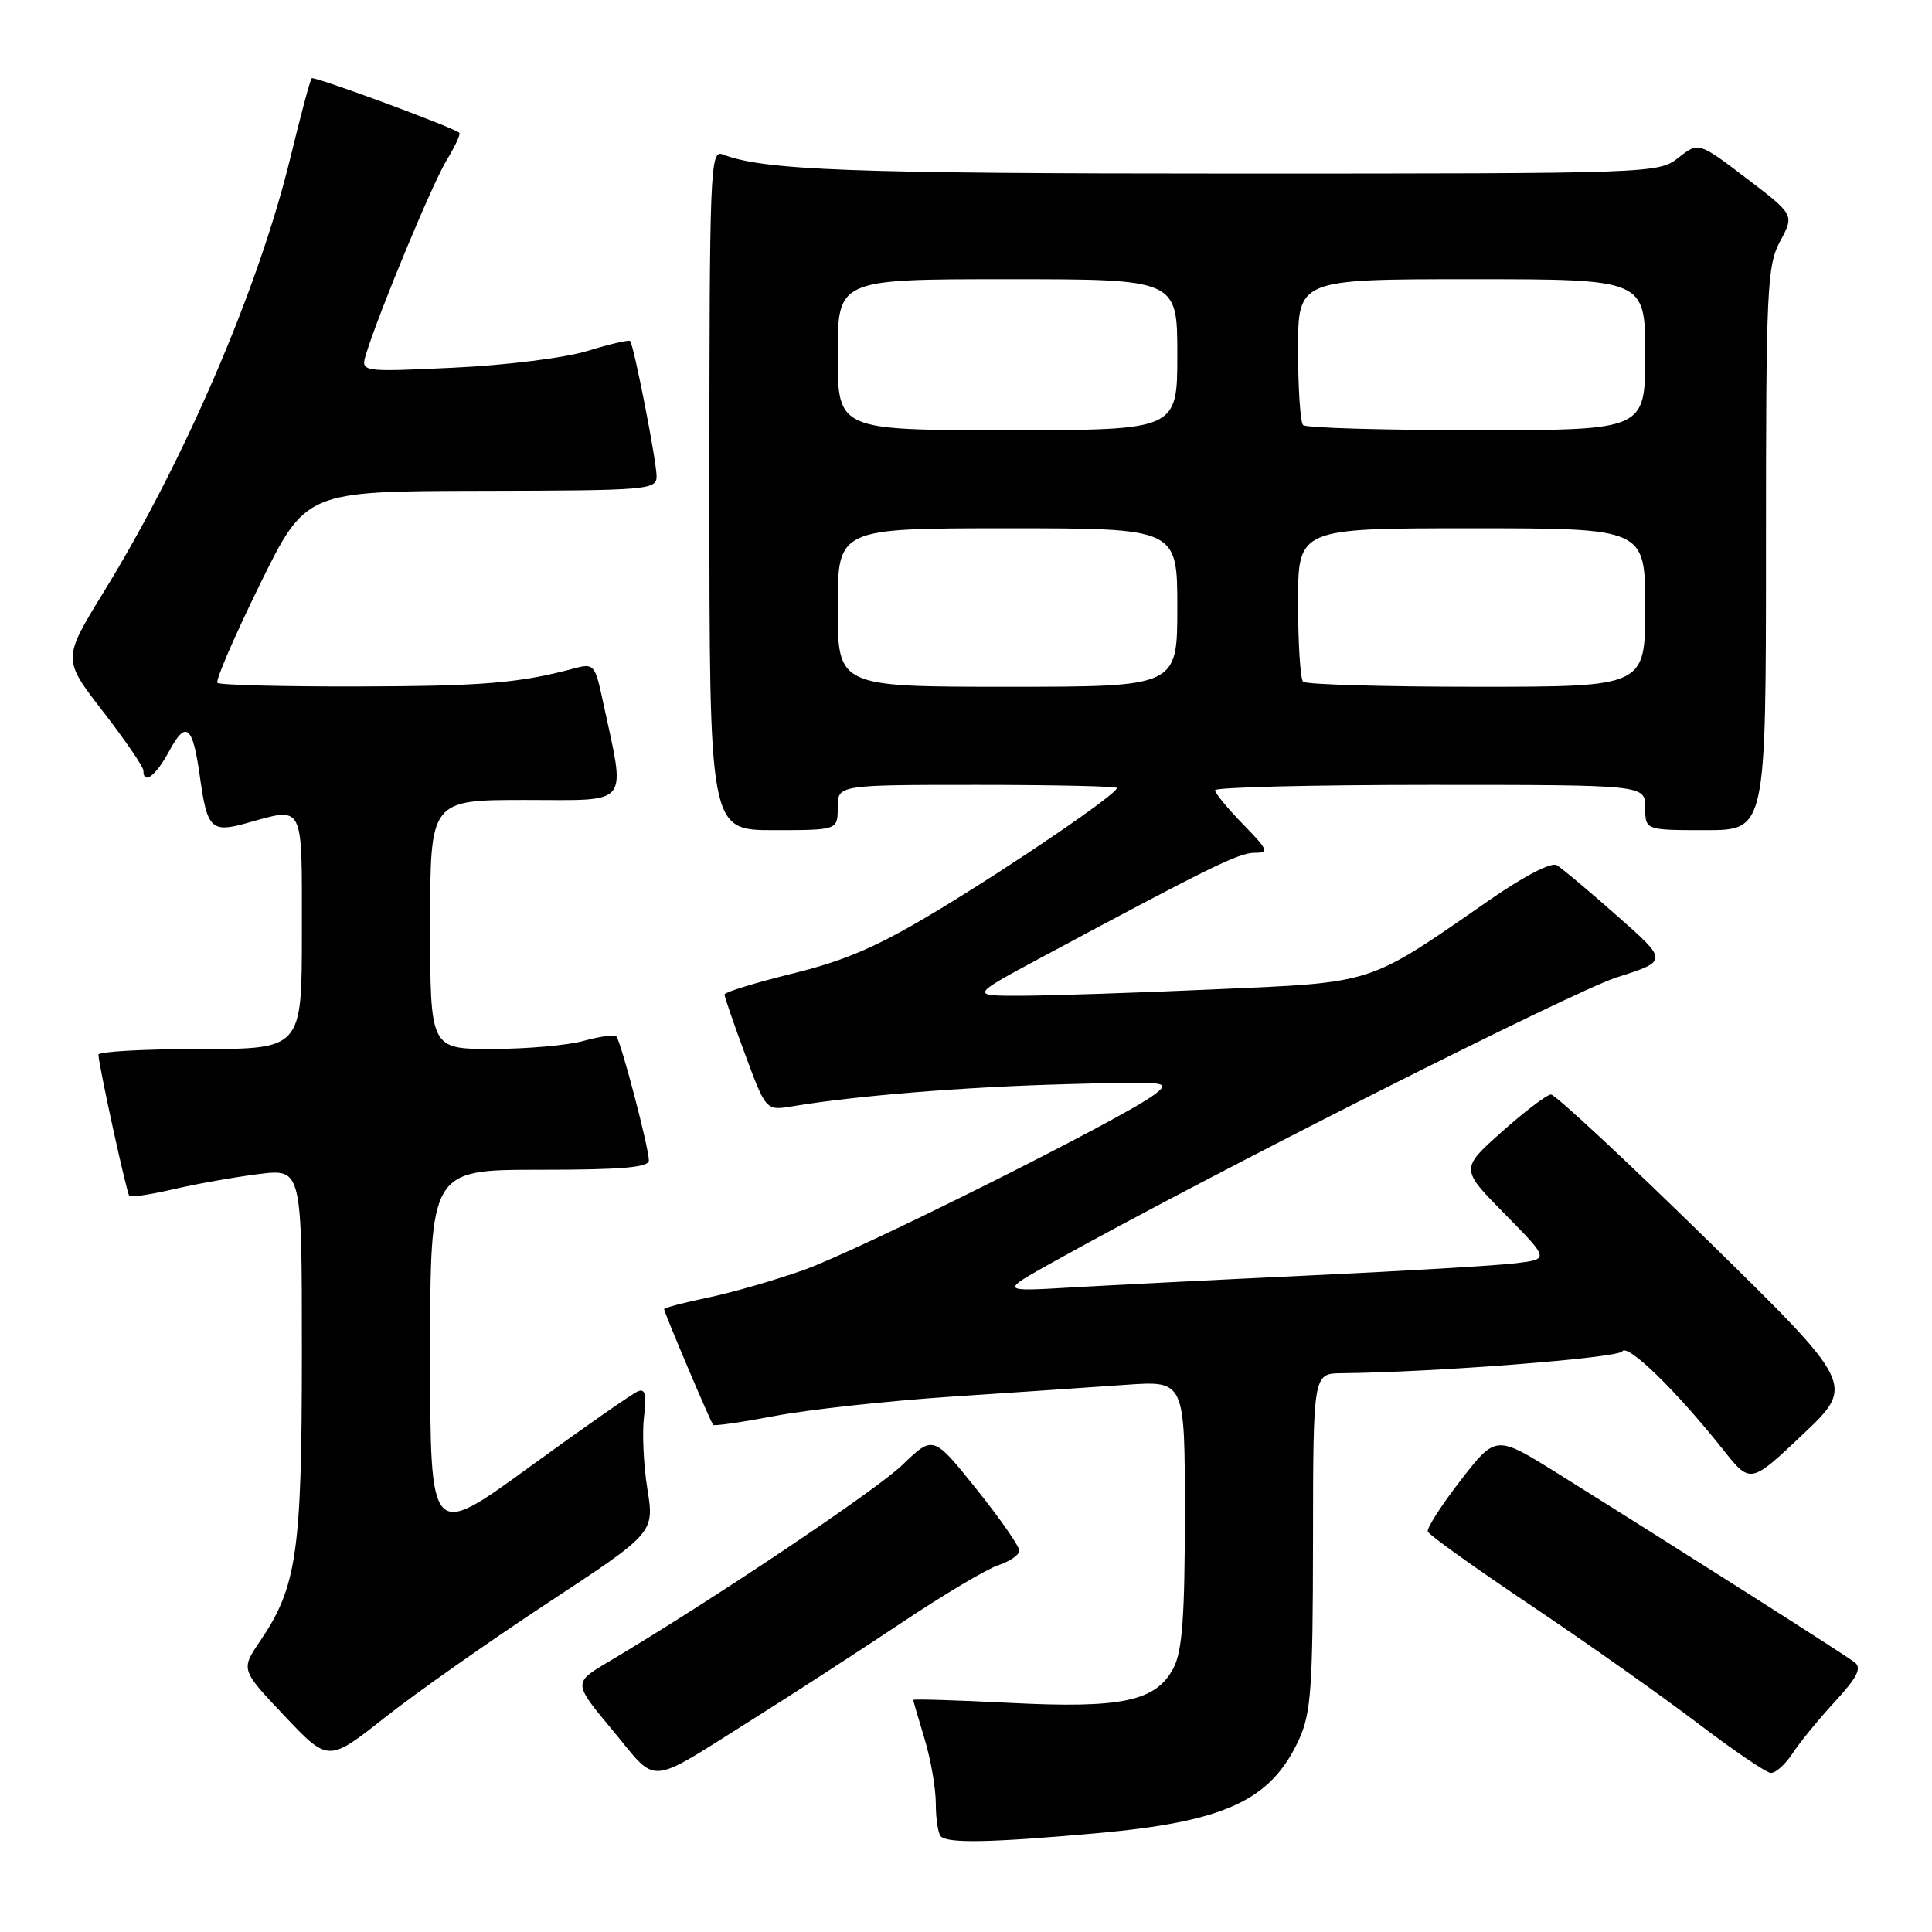 <?xml version="1.0" encoding="UTF-8" standalone="no"?>
<!DOCTYPE svg PUBLIC "-//W3C//DTD SVG 1.1//EN" "http://www.w3.org/Graphics/SVG/1.1/DTD/svg11.dtd" >
<svg xmlns="http://www.w3.org/2000/svg" xmlns:xlink="http://www.w3.org/1999/xlink" version="1.1" viewBox="0 0 256 256">
 <g >
 <path fill="currentColor"
d=" M 145.33 242.91 C 162.32 241.39 168.42 238.57 172.12 230.50 C 173.72 227.00 173.96 223.69 173.98 204.25 C 174.00 182.00 174.00 182.00 177.75 181.96 C 190.00 181.84 214.42 179.94 214.96 179.06 C 215.64 177.97 222.12 184.28 228.31 192.07 C 231.94 196.64 231.94 196.64 238.88 190.07 C 245.82 183.50 245.82 183.50 226.17 164.25 C 215.36 153.66 206.06 145.01 205.51 145.03 C 204.95 145.05 202.03 147.27 199.00 149.97 C 193.50 154.88 193.50 154.88 199.39 160.86 C 205.28 166.84 205.28 166.84 200.89 167.38 C 198.47 167.68 186.38 168.40 174.00 168.98 C 161.62 169.56 147.22 170.29 142.00 170.59 C 132.50 171.15 132.50 171.15 139.50 167.25 C 160.31 155.64 208.42 131.35 214.27 129.49 C 221.05 127.33 221.05 127.33 214.27 121.35 C 210.55 118.06 206.95 115.04 206.28 114.64 C 205.56 114.21 201.86 116.13 197.28 119.32 C 181.13 130.53 182.27 130.15 161.19 131.08 C 150.91 131.54 139.35 131.92 135.50 131.94 C 128.50 131.96 128.50 131.96 138.00 126.86 C 160.32 114.89 164.16 113.00 166.23 113.00 C 168.20 113.00 168.05 112.64 164.70 109.21 C 162.67 107.12 161.00 105.10 161.00 104.71 C 161.00 104.32 173.82 104.00 189.50 104.00 C 218.00 104.00 218.00 104.00 218.00 107.00 C 218.00 110.00 218.00 110.00 226.00 110.00 C 234.00 110.00 234.00 110.00 234.00 72.74 C 234.00 38.18 234.14 35.22 235.88 31.96 C 237.76 28.46 237.76 28.46 231.42 23.63 C 225.07 18.80 225.07 18.80 222.40 20.90 C 219.76 22.98 219.12 23.00 163.50 23.00 C 112.60 23.00 101.22 22.57 95.75 20.46 C 94.10 19.82 94.00 22.34 94.00 64.89 C 94.00 110.00 94.00 110.00 102.50 110.00 C 111.00 110.00 111.00 110.00 111.00 107.00 C 111.00 104.00 111.00 104.00 129.50 104.00 C 139.68 104.00 148.00 104.19 148.00 104.41 C 148.00 105.21 134.82 114.22 124.55 120.45 C 116.44 125.36 112.21 127.22 105.09 128.98 C 100.09 130.21 96.00 131.47 96.00 131.78 C 96.00 132.09 97.24 135.68 98.75 139.76 C 101.50 147.17 101.50 147.17 105.00 146.59 C 113.30 145.20 127.51 144.04 140.90 143.67 C 155.00 143.27 155.25 143.30 152.90 145.08 C 148.75 148.22 113.83 165.68 106.50 168.28 C 102.65 169.65 96.91 171.30 93.75 171.95 C 90.59 172.61 88.00 173.29 88.00 173.47 C 88.00 173.91 94.15 188.42 94.50 188.81 C 94.66 188.98 98.37 188.44 102.75 187.61 C 107.14 186.77 117.65 185.63 126.11 185.06 C 134.58 184.50 144.99 183.79 149.25 183.49 C 157.00 182.95 157.00 182.95 157.00 200.53 C 157.00 214.10 156.66 218.75 155.52 220.97 C 153.21 225.43 148.72 226.40 133.80 225.64 C 126.76 225.28 121.00 225.11 121.01 225.25 C 121.02 225.39 121.69 227.71 122.51 230.41 C 123.33 233.11 124.00 236.97 124.00 238.99 C 124.00 241.01 124.30 242.97 124.67 243.33 C 125.61 244.28 131.34 244.16 145.33 242.91 Z  M 99.77 227.79 C 105.12 224.43 114.00 218.67 119.50 215.00 C 125.00 211.32 130.74 207.91 132.25 207.41 C 133.76 206.91 135.03 206.05 135.07 205.50 C 135.11 204.95 132.56 201.28 129.40 197.33 C 123.66 190.17 123.66 190.17 119.58 194.10 C 116.02 197.53 94.21 212.14 80.56 220.24 C 75.94 222.99 75.94 222.99 81.22 229.33 C 87.27 236.61 85.52 236.75 99.77 227.79 Z  M 237.52 232.34 C 238.48 230.87 241.01 227.78 243.14 225.47 C 246.10 222.26 246.72 221.02 245.76 220.27 C 244.54 219.31 223.14 205.70 206.36 195.21 C 198.22 190.13 198.22 190.13 193.55 196.14 C 190.99 199.45 189.02 202.51 189.19 202.95 C 189.36 203.39 195.57 207.84 203.00 212.82 C 210.43 217.81 220.32 224.81 225.00 228.37 C 229.68 231.93 234.01 234.88 234.63 234.92 C 235.26 234.97 236.56 233.80 237.52 232.34 Z  M 72.61 212.37 C 86.71 203.09 86.71 203.09 85.78 197.29 C 85.27 194.11 85.07 189.78 85.34 187.68 C 85.70 184.85 85.50 183.98 84.56 184.34 C 83.86 184.61 77.38 189.13 70.15 194.39 C 57.00 203.96 57.00 203.96 57.00 179.48 C 57.00 155.00 57.00 155.00 71.50 155.00 C 82.44 155.00 86.00 154.69 85.98 153.75 C 85.96 152.01 82.26 137.93 81.67 137.34 C 81.40 137.07 79.46 137.33 77.34 137.92 C 75.23 138.51 69.79 138.99 65.25 138.99 C 57.00 139.00 57.00 139.00 57.00 122.50 C 57.00 106.00 57.00 106.00 69.63 106.00 C 83.76 106.00 82.92 107.07 79.88 92.89 C 78.85 88.07 78.68 87.87 76.15 88.55 C 68.86 90.51 64.07 90.92 47.42 90.96 C 37.47 90.98 29.10 90.77 28.81 90.48 C 28.53 90.19 31.04 84.36 34.40 77.52 C 40.50 65.09 40.50 65.09 63.75 65.04 C 85.88 65.00 87.00 64.91 87.00 63.11 C 87.00 61.11 83.99 45.73 83.49 45.18 C 83.33 45.01 80.79 45.60 77.85 46.50 C 74.86 47.42 67.04 48.40 60.13 48.72 C 47.77 49.30 47.77 49.30 48.51 46.90 C 50.27 41.22 57.33 24.23 59.20 21.20 C 60.31 19.38 61.06 17.76 60.86 17.59 C 59.92 16.82 41.61 10.06 41.30 10.37 C 41.10 10.57 39.84 15.28 38.49 20.84 C 34.31 38.10 24.48 60.99 13.76 78.41 C 8.28 87.33 8.28 87.33 13.64 94.27 C 16.59 98.08 19.00 101.61 19.00 102.10 C 19.00 104.07 20.65 102.81 22.45 99.47 C 24.66 95.36 25.56 96.15 26.50 103.00 C 27.44 109.80 28.01 110.37 32.61 109.09 C 40.39 106.93 40.00 106.17 40.00 123.50 C 40.00 139.00 40.00 139.00 26.50 139.00 C 19.07 139.00 13.02 139.34 13.04 139.75 C 13.13 141.41 16.78 158.11 17.14 158.47 C 17.35 158.68 20.00 158.27 23.03 157.57 C 26.06 156.86 31.11 155.97 34.27 155.57 C 40.00 154.86 40.00 154.86 40.00 179.25 C 40.00 205.70 39.34 210.28 34.45 217.47 C 31.90 221.24 31.90 221.24 37.70 227.37 C 43.50 233.50 43.50 233.50 51.00 227.58 C 55.12 224.32 64.85 217.48 72.61 212.37 Z  M 111.00 80.50 C 111.00 70.00 111.00 70.00 133.50 70.00 C 156.00 70.00 156.00 70.00 156.00 80.50 C 156.00 91.00 156.00 91.00 133.50 91.00 C 111.00 91.00 111.00 91.00 111.00 80.50 Z  M 172.67 90.33 C 172.30 89.97 172.00 85.24 172.00 79.83 C 172.00 70.00 172.00 70.00 195.00 70.00 C 218.00 70.00 218.00 70.00 218.00 80.50 C 218.00 91.00 218.00 91.00 195.67 91.00 C 183.38 91.00 173.03 90.70 172.67 90.33 Z  M 111.00 47.00 C 111.00 37.00 111.00 37.00 133.50 37.00 C 156.00 37.00 156.00 37.00 156.00 47.00 C 156.00 57.00 156.00 57.00 133.50 57.00 C 111.00 57.00 111.00 57.00 111.00 47.00 Z  M 172.67 56.33 C 172.30 55.97 172.00 51.47 172.00 46.33 C 172.00 37.00 172.00 37.00 195.00 37.00 C 218.00 37.00 218.00 37.00 218.00 47.00 C 218.00 57.00 218.00 57.00 195.67 57.00 C 183.38 57.00 173.03 56.70 172.67 56.33 Z "/>
</g>
</svg>